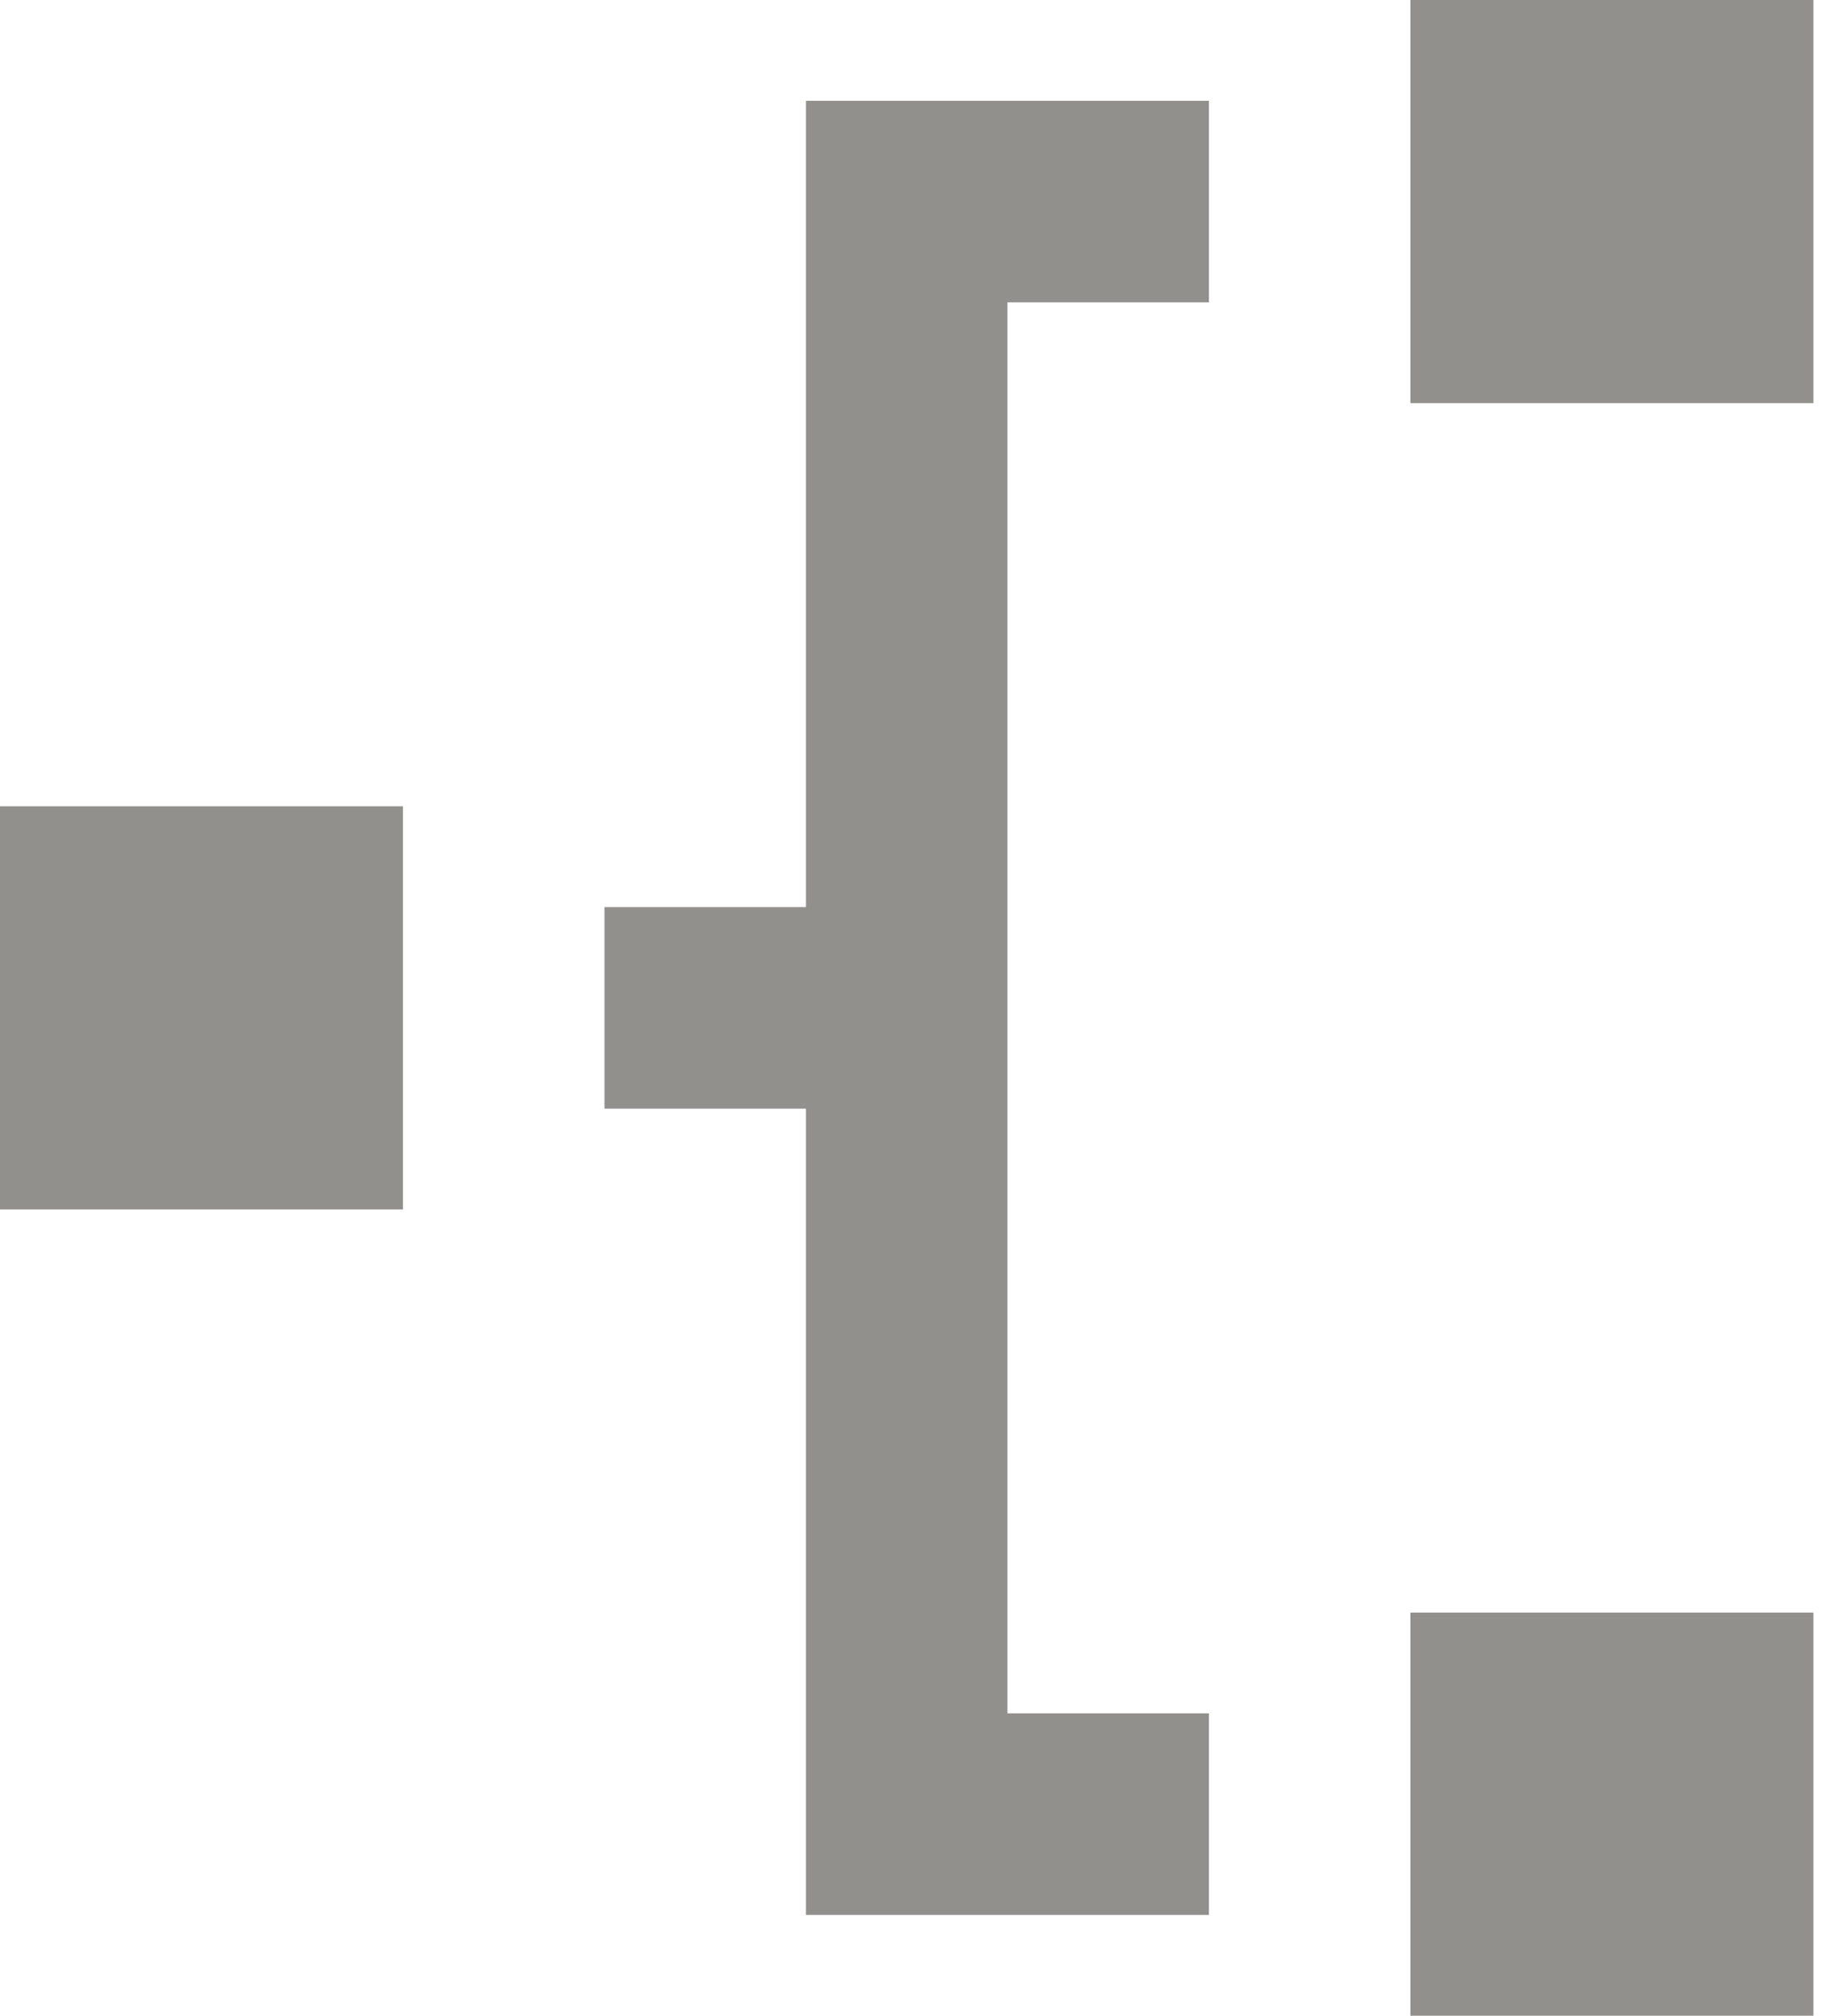 <!-- Generated by IcoMoon.io -->
<svg version="1.1" xmlns="http://www.w3.org/2000/svg" width="29" height="32" viewBox="0 0 29 32">
<title>as-network_2-right-</title>
<path fill="#91908d" d="M0 19.2h6.4v-6.4h-6.4v6.4zM22.4 6.4h6.4v-6.4h-6.4v6.4zM22.4 32h6.4v-6.4h-6.4v6.4zM19.2 27.2v3.2h-6.4v-12.8h-3.2v-3.2h3.2v-12.8h6.4v3.2h-3.2v22.4h3.2z"></path>
</svg>
